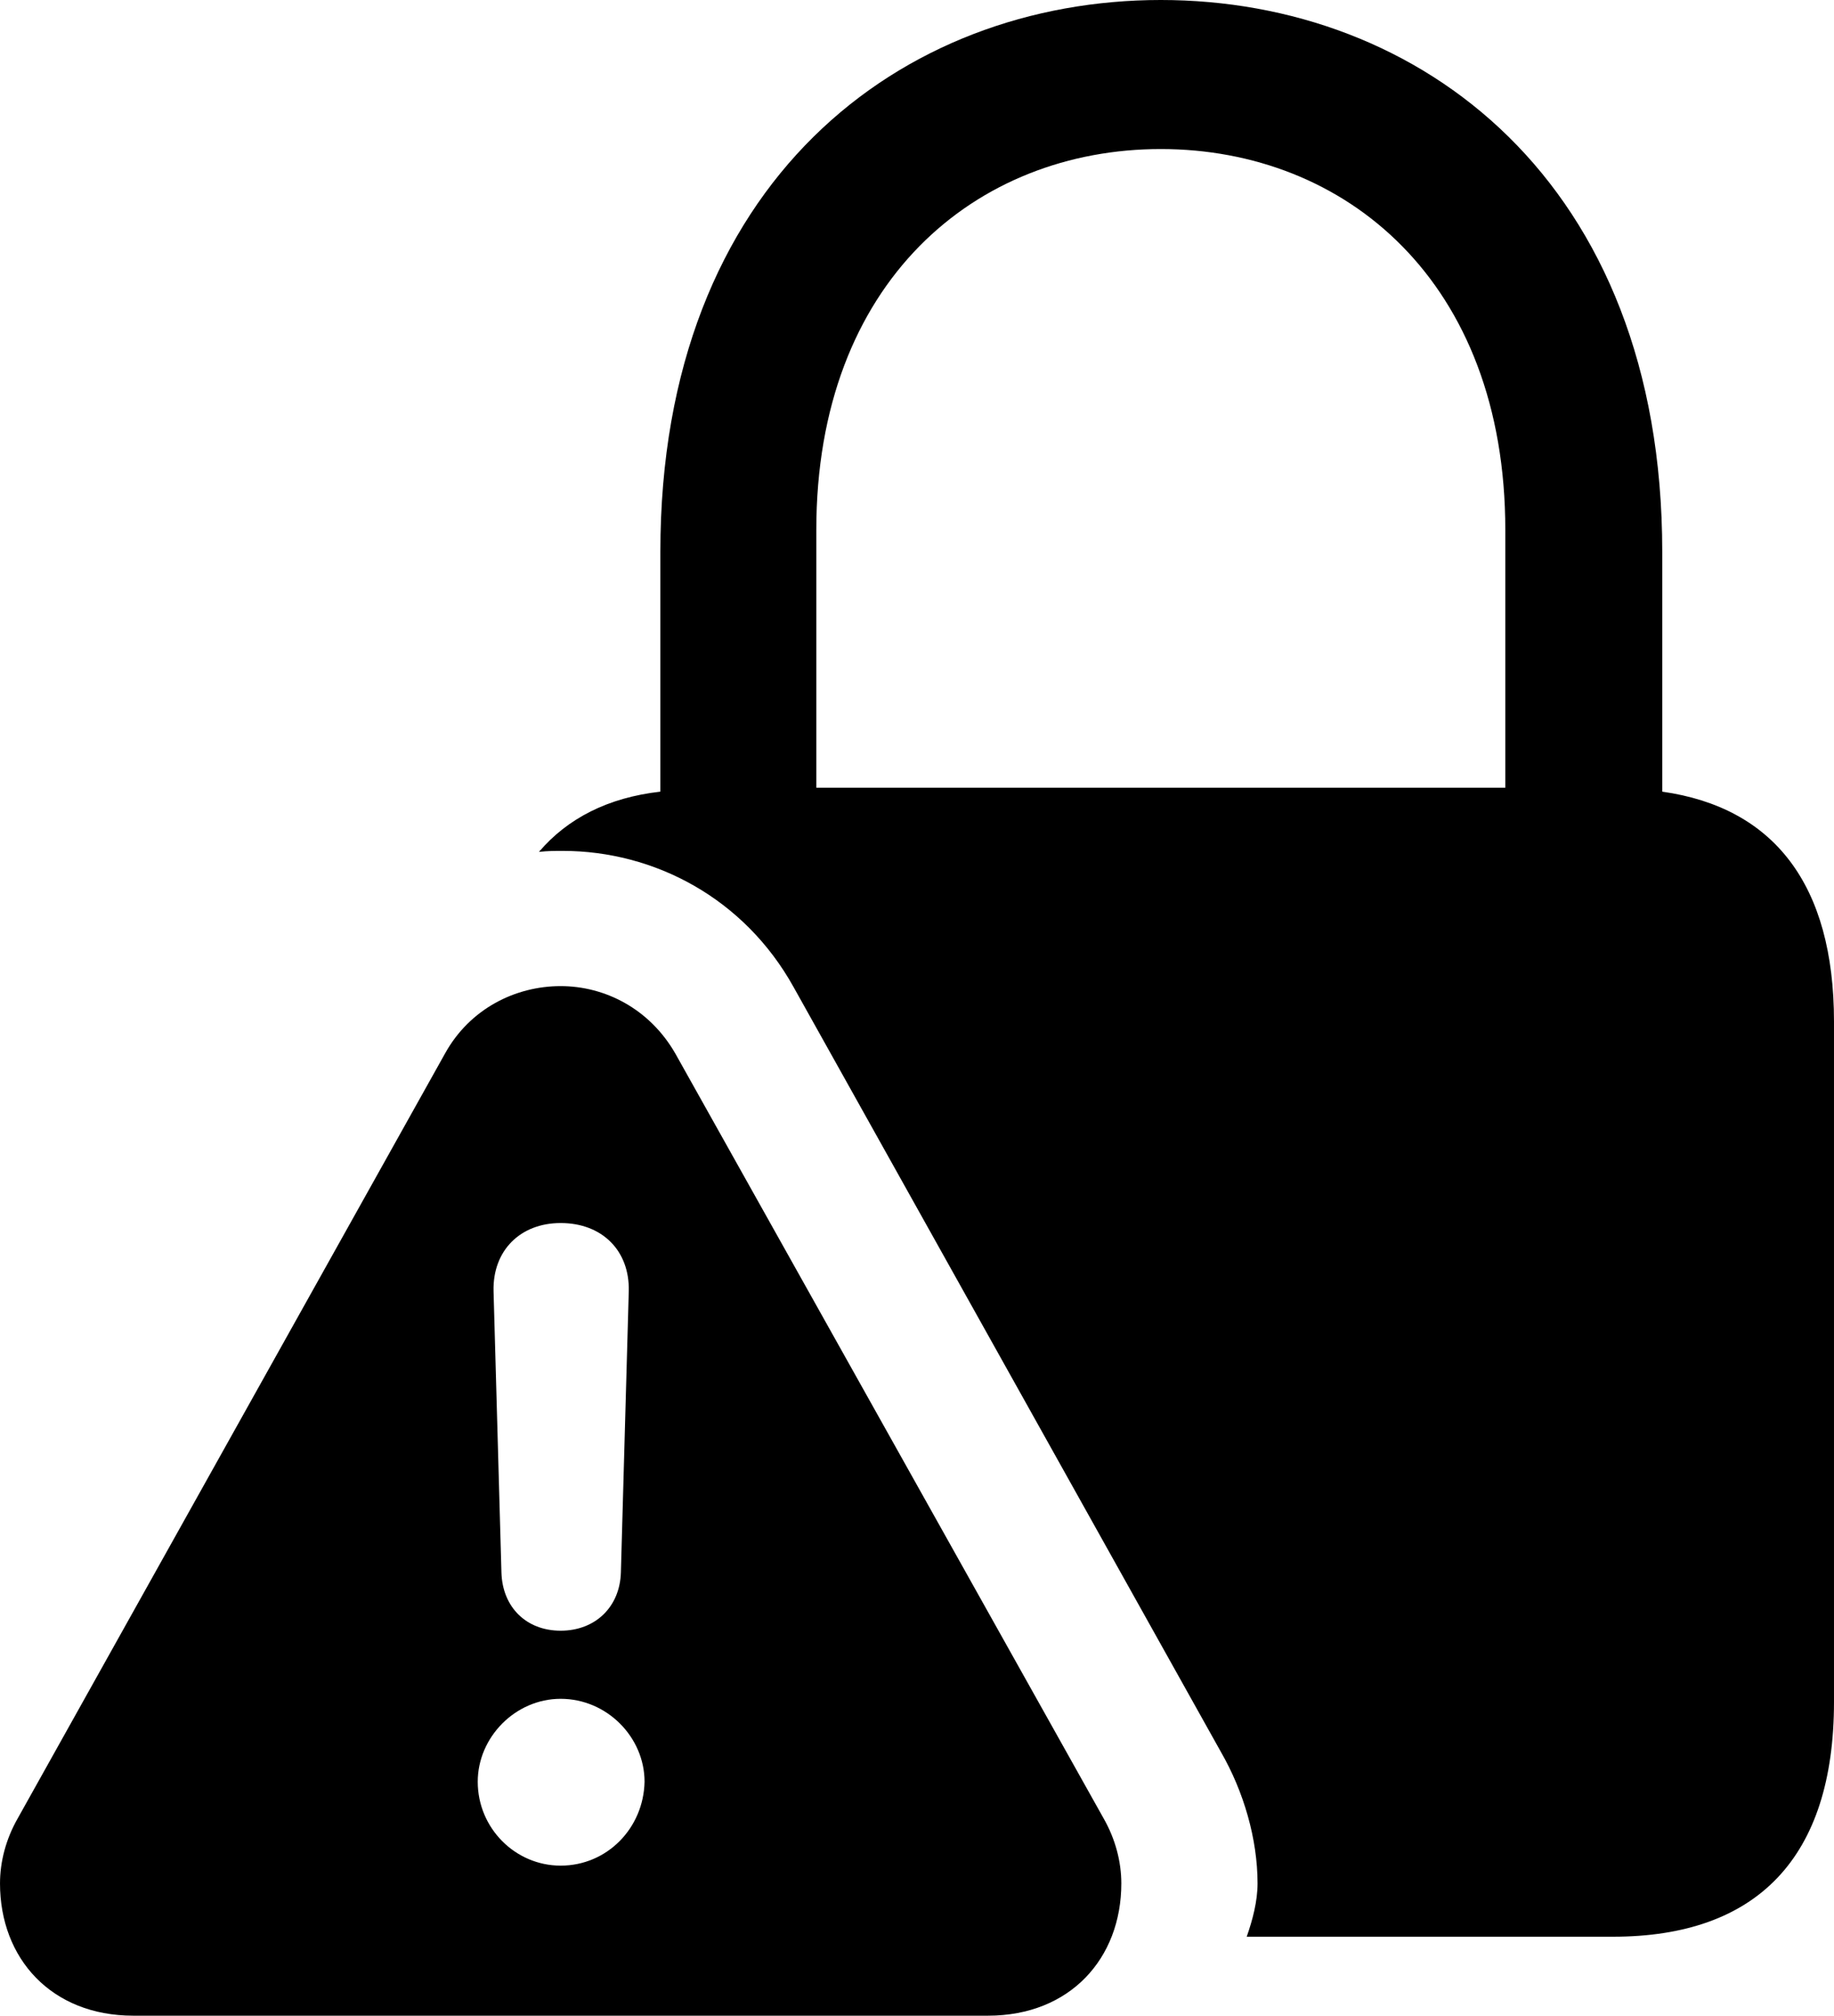 <?xml version="1.0" encoding="UTF-8" standalone="no"?>
<svg xmlns="http://www.w3.org/2000/svg"
     width="907.227" height="997.07"
     viewBox="0 0 907.227 997.07"
     fill="currentColor">
  <path d="M616.704 958.008H797.854C869.144 958.008 907.224 918.948 907.224 841.798V505.368C907.224 437.498 877.444 399.418 822.264 391.598V272.948C822.264 89.358 702.144 -0.002 574.214 -0.002C446.294 -0.002 326.664 89.358 326.664 272.948V391.598C300.784 394.528 280.764 404.788 266.604 421.388C270.994 420.898 274.414 420.898 278.324 420.898C323.734 420.898 368.164 444.338 392.574 488.278L604.004 866.698C615.234 886.228 622.074 909.668 622.074 931.638C622.074 940.428 619.634 949.708 616.704 958.008ZM403.804 389.648V262.208C403.804 139.158 482.914 73.728 574.214 73.728C665.524 73.728 744.634 139.158 744.634 262.208V389.648ZM65.914 997.068H488.774C529.294 997.068 554.684 968.748 554.684 931.638C554.684 920.898 551.754 909.668 545.894 899.418L333.984 520.998C321.294 499.028 299.314 487.788 277.344 487.788C254.884 487.788 232.424 499.028 220.214 520.998L8.794 899.418C2.934 909.668 0.004 920.898 0.004 931.638C0.004 968.748 25.394 997.068 65.914 997.068ZM277.344 806.638C260.254 806.638 248.534 794.918 248.044 777.828L244.144 638.668C243.654 618.648 257.324 604.978 277.344 604.978C297.854 604.978 311.524 618.648 311.034 638.668L307.134 777.828C306.644 794.918 294.434 806.638 277.344 806.638ZM277.344 922.848C254.884 922.848 236.324 904.298 236.324 881.348C236.324 859.378 254.884 840.328 277.344 840.328C300.294 840.328 318.844 859.378 318.844 881.348C318.364 904.298 300.294 922.848 277.344 922.848Z"/>
</svg>